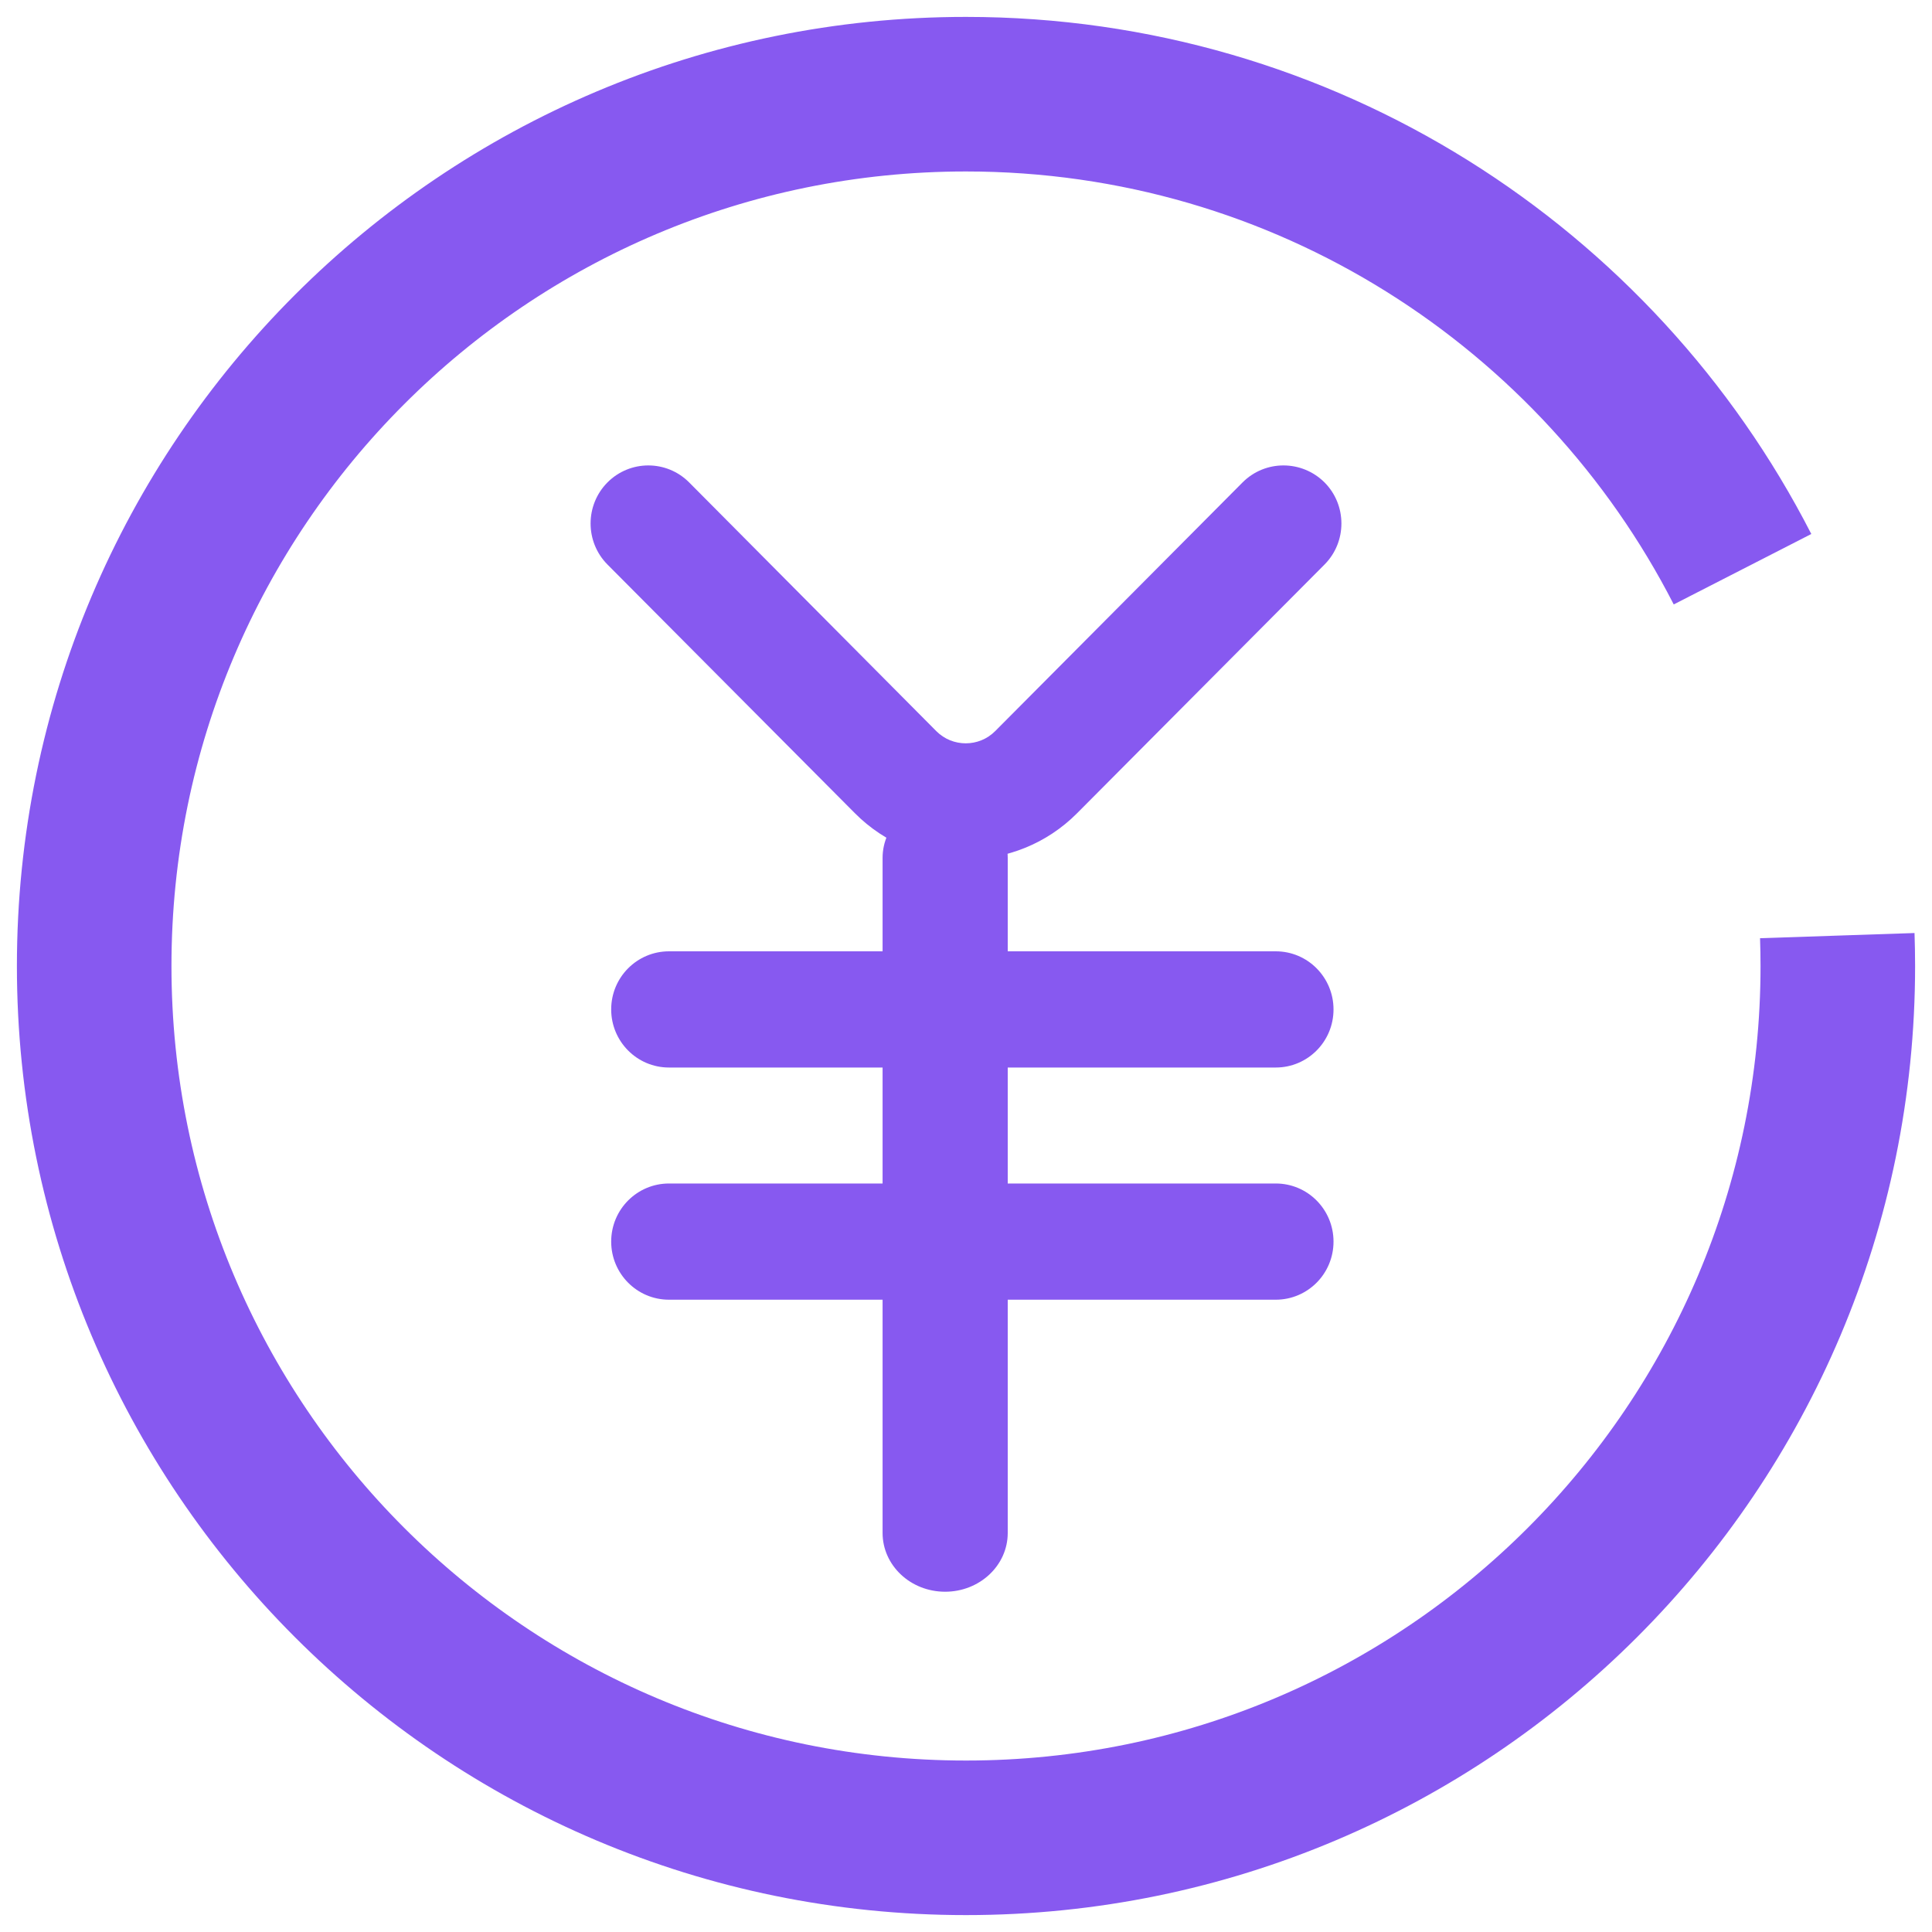 <?xml version="1.0" encoding="UTF-8"?>
<svg width="40px" height="40px" viewBox="0 0 40 40" version="1.1" xmlns="http://www.w3.org/2000/svg" xmlns:xlink="http://www.w3.org/1999/xlink">
    <!-- Generator: Sketch 56 (81588) - https://sketch.com -->
    <title>购买</title>
    <desc>Created with Sketch.</desc>
    <g id="购买" stroke="none" stroke-width="1" fill="none" fill-rule="evenodd">
        <g transform="translate(1, 1)">
            <path d="M35.077,10.785 C32.087,4.946 26.01,0.95 19,0.95 C9.031,0.95 0.95,9.031 0.95,19 C0.95,28.969 9.031,37.05 19,37.05 C28.969,37.05 37.05,28.969 37.05,19 C37.05,18.79 37.046,18.58 37.039,18.371" id="路径" stroke="#8759F0" stroke-width="3.2"></path>
            <path d="M17.273,16.762 L17.273,30.738 C17.273,31.408 17.849,31.955 18.568,31.955 C19.281,31.955 19.864,31.413 19.864,30.738 L19.864,16.762 C19.864,16.092 19.287,15.545 18.568,15.545 C17.849,15.551 17.273,16.092 17.273,16.762 Z" id="路径" fill="#8759F0" fill-rule="nonzero"></path>
            <path d="M12.851,21.102 L25.413,21.102 C26.071,21.102 26.609,20.567 26.609,19.899 C26.609,19.237 26.077,18.696 25.413,18.696 L12.851,18.696 C12.192,18.696 11.654,19.231 11.654,19.899 C11.654,20.561 12.187,21.102 12.851,21.102 Z M12.851,25.909 L25.413,25.909 C26.071,25.909 26.609,25.374 26.609,24.706 C26.609,24.044 26.077,23.503 25.413,23.503 L12.851,23.503 C12.192,23.503 11.654,24.038 11.654,24.706 C11.654,25.368 12.187,25.909 12.851,25.909 Z M24.726,8.988 L19.604,14.137 C19.269,14.474 18.72,14.474 18.385,14.137 L13.268,8.988 C12.802,8.519 12.044,8.519 11.577,8.988 C11.111,9.457 11.111,10.219 11.577,10.688 L16.7,15.837 C17.962,17.106 20.032,17.112 21.3,15.837 L26.423,10.688 C26.889,10.219 26.889,9.457 26.423,8.988 C25.951,8.519 25.193,8.519 24.726,8.988 L24.726,8.988 Z" id="形状" fill="#8759F0" fill-rule="nonzero"></path>
        </g>
    </g>
</svg>